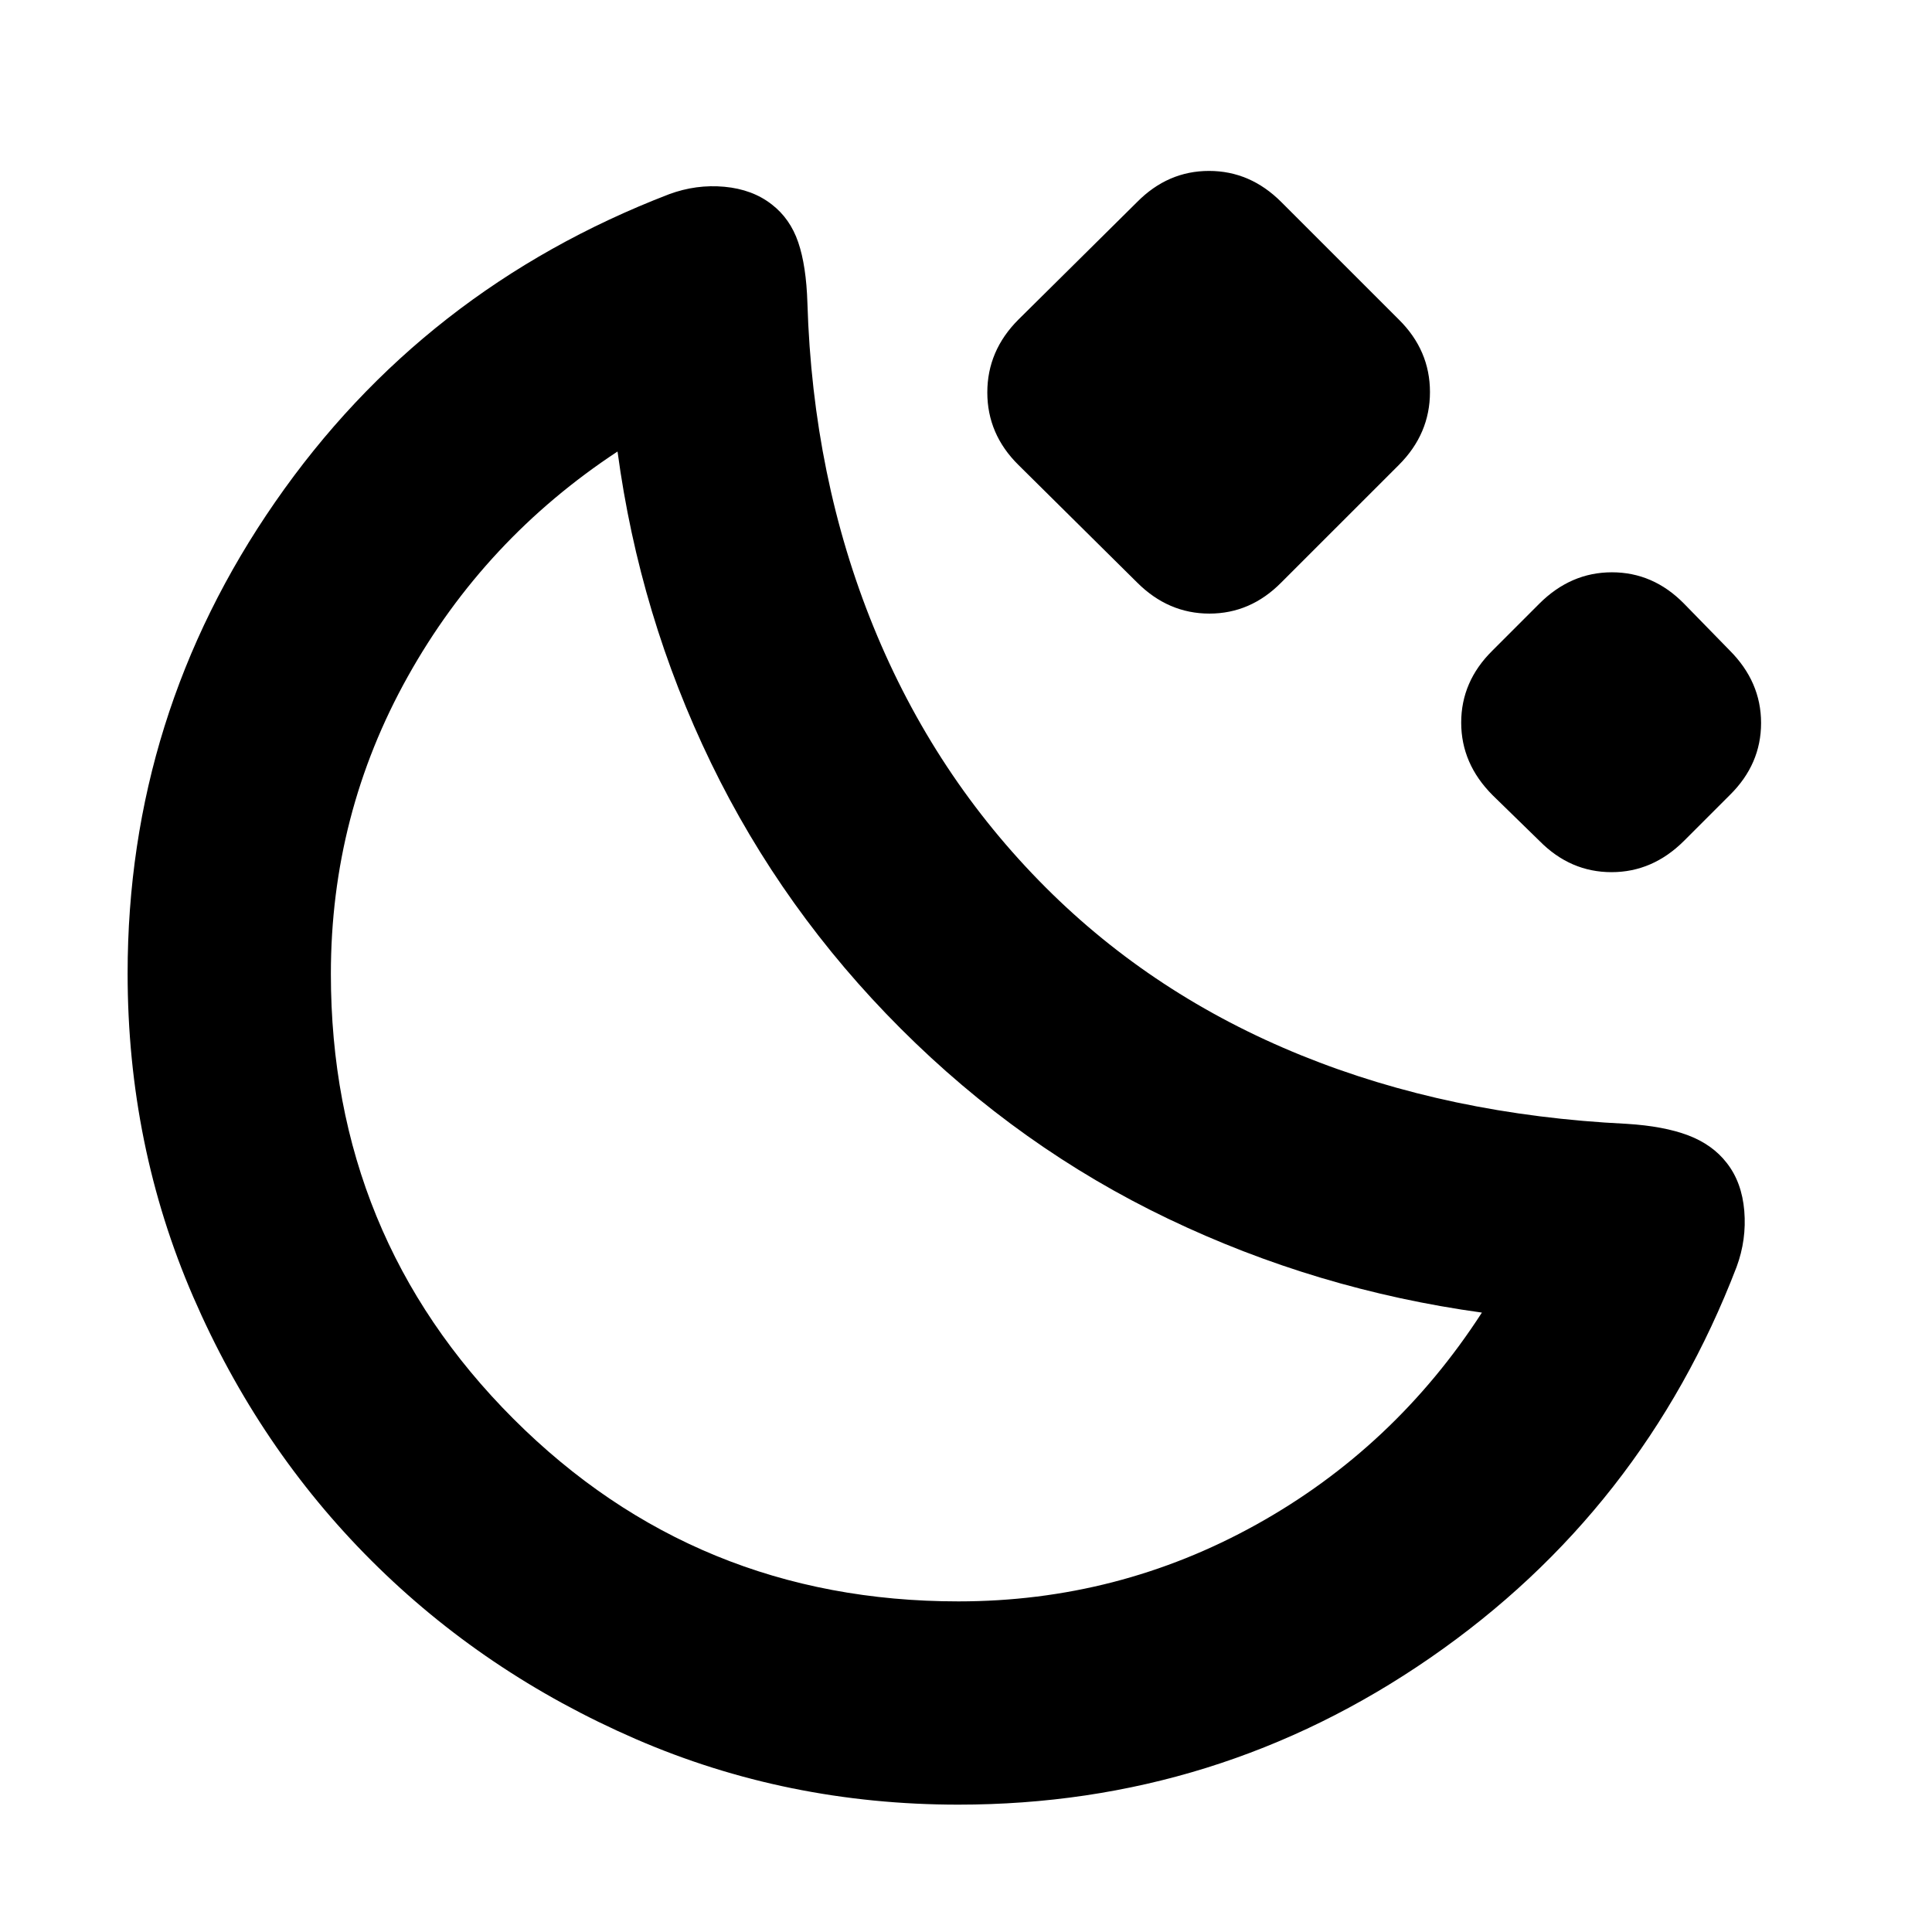 <svg xmlns="http://www.w3.org/2000/svg" height="24" viewBox="0 -960 960 960" width="24"><path d="M476.22-63.28q-85.26 0-160.46-32.66-75.19-32.67-131.17-88.55-55.98-55.88-88.58-131.11-32.6-75.23-32.6-160.68 0-128.46 73.34-234.3 73.34-105.83 195.68-152.9 13.5-5 27.5-3.72 14 1.29 23.57 8.79 9.13 7.06 13.13 18.78 4 11.72 4.57 30.22 2.63 86.71 32.84 160.88 30.22 74.16 85.59 129.53 53.67 53.67 126.96 83.39 73.28 29.72 161.76 34.04 18.43 1.14 30.53 5.73 12.1 4.6 19.16 13.73 7.5 9.57 8.69 23.82 1.18 14.25-3.82 27.81-46.56 121.22-152.18 194.21-105.62 72.99-234.51 72.99Zm0-101q79.32 0 148.01-38.15 68.68-38.16 112.12-105.35-82.2-11.34-155.88-46.62-73.69-35.27-132.93-94.51-58.74-58.74-94.24-132-35.5-73.26-46.45-154.74-66.07 43.5-104.25 111.87-38.19 68.37-38.19 147.69 0 130.39 90.71 221.1 90.71 90.71 221.1 90.71Zm-28.68-284.63Zm117.48-221.66-58.98-58.41q-15.45-15.27-15.45-36.02 0-20.74 15.45-36.2l58.98-58.41q15.28-15.46 35.74-15.46t35.91 15.46l58.42 58.41q15.45 15.28 15.45 36.02 0 20.75-15.45 36.2l-58.42 58.41q-15.27 15.46-35.73 15.46-20.46 0-35.92-15.46Zm200 128.48-23.33-22.76q-15.63-15.63-15.63-36.09t15.46-35.73l23.33-23.34q15.63-15.62 36.09-15.62t35.73 15.46l22.77 23.33q15.63 15.62 15.63 36.08t-15.46 35.74l-22.77 22.77q-15.62 15.62-36.08 15.62t-35.74-15.46Z"/></svg>